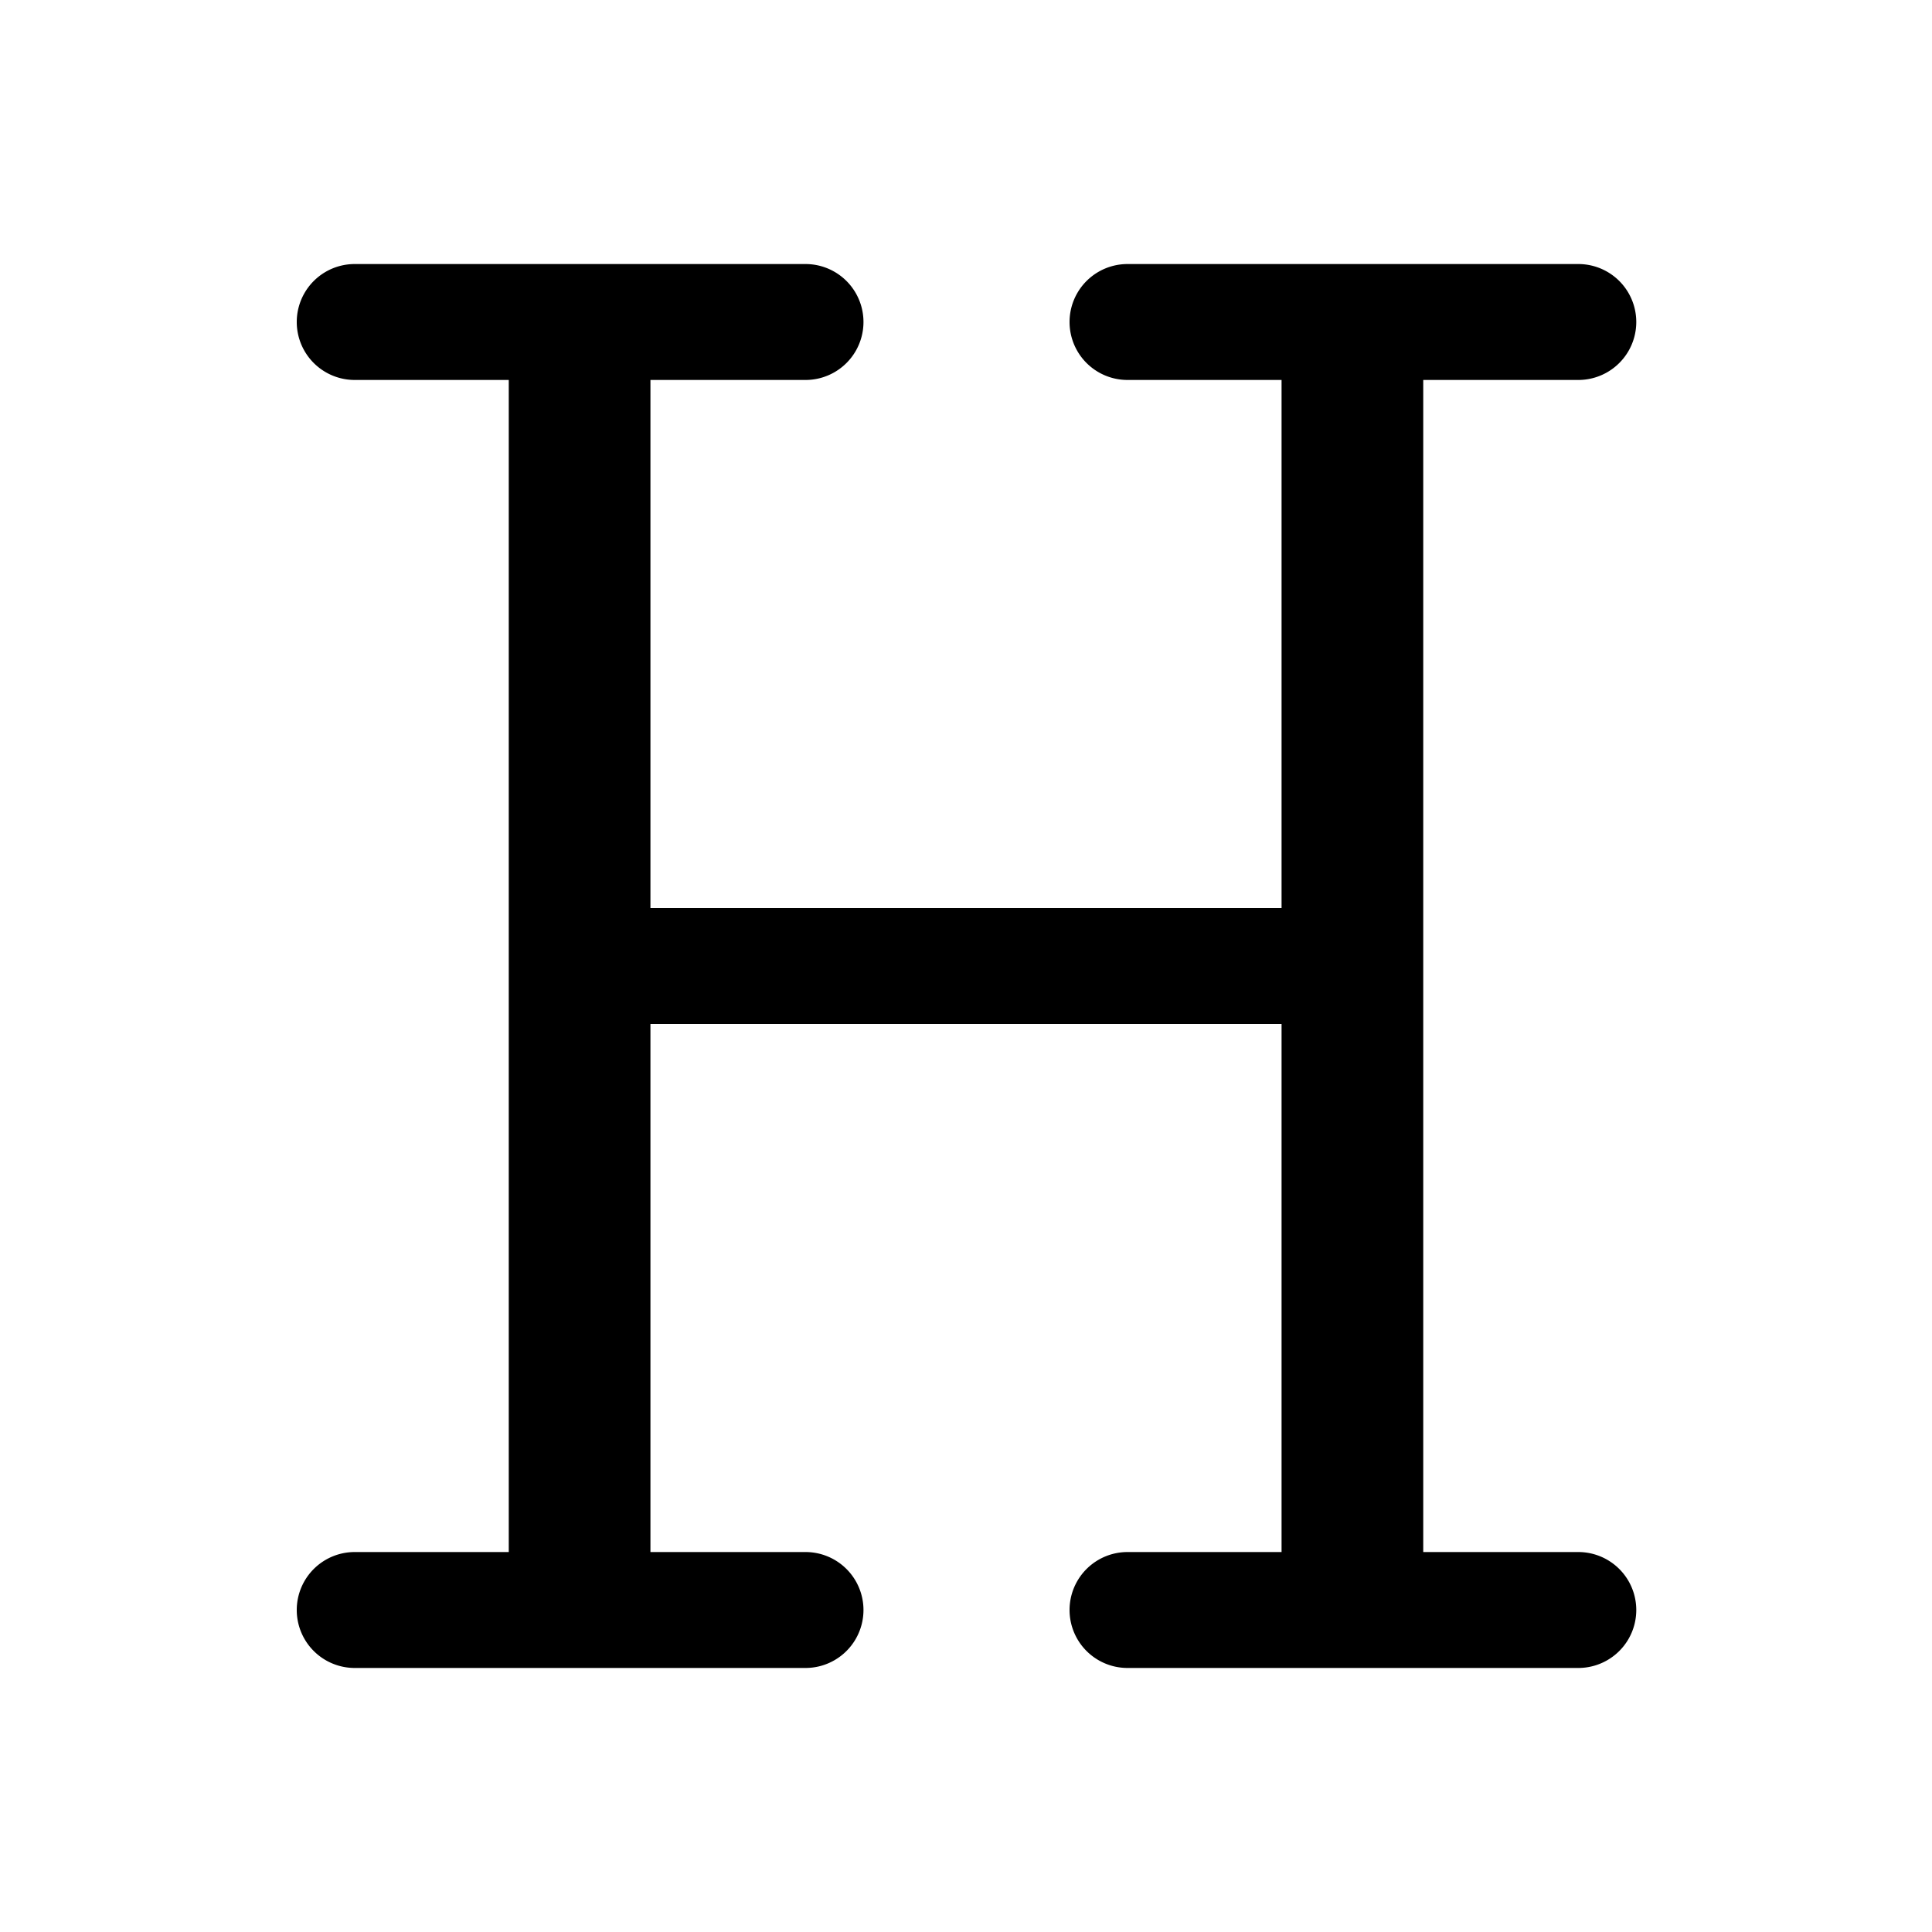 <svg viewBox="0 0 15 15" fill="none" xmlns="http://www.w3.org/2000/svg"><path fill-rule="evenodd" clip-rule="evenodd" d="M8.754 2.05a.45.45 0 100 .9H9.95v4.1h-4.9v-4.1h1.204a.45.45 0 100-.9h-3.5a.45.45 0 100 .9H3.95v9.1H2.754a.45.45 0 000 .9h3.5a.45.45 0 000-.9H5.05v-4.1h4.9v4.1H8.754a.45.45 0 000 .9h3.5a.45.45 0 000-.9H11.05v-9.1h1.204a.45.45 0 000-.9h-3.5z" fill="currentColor"/></svg>